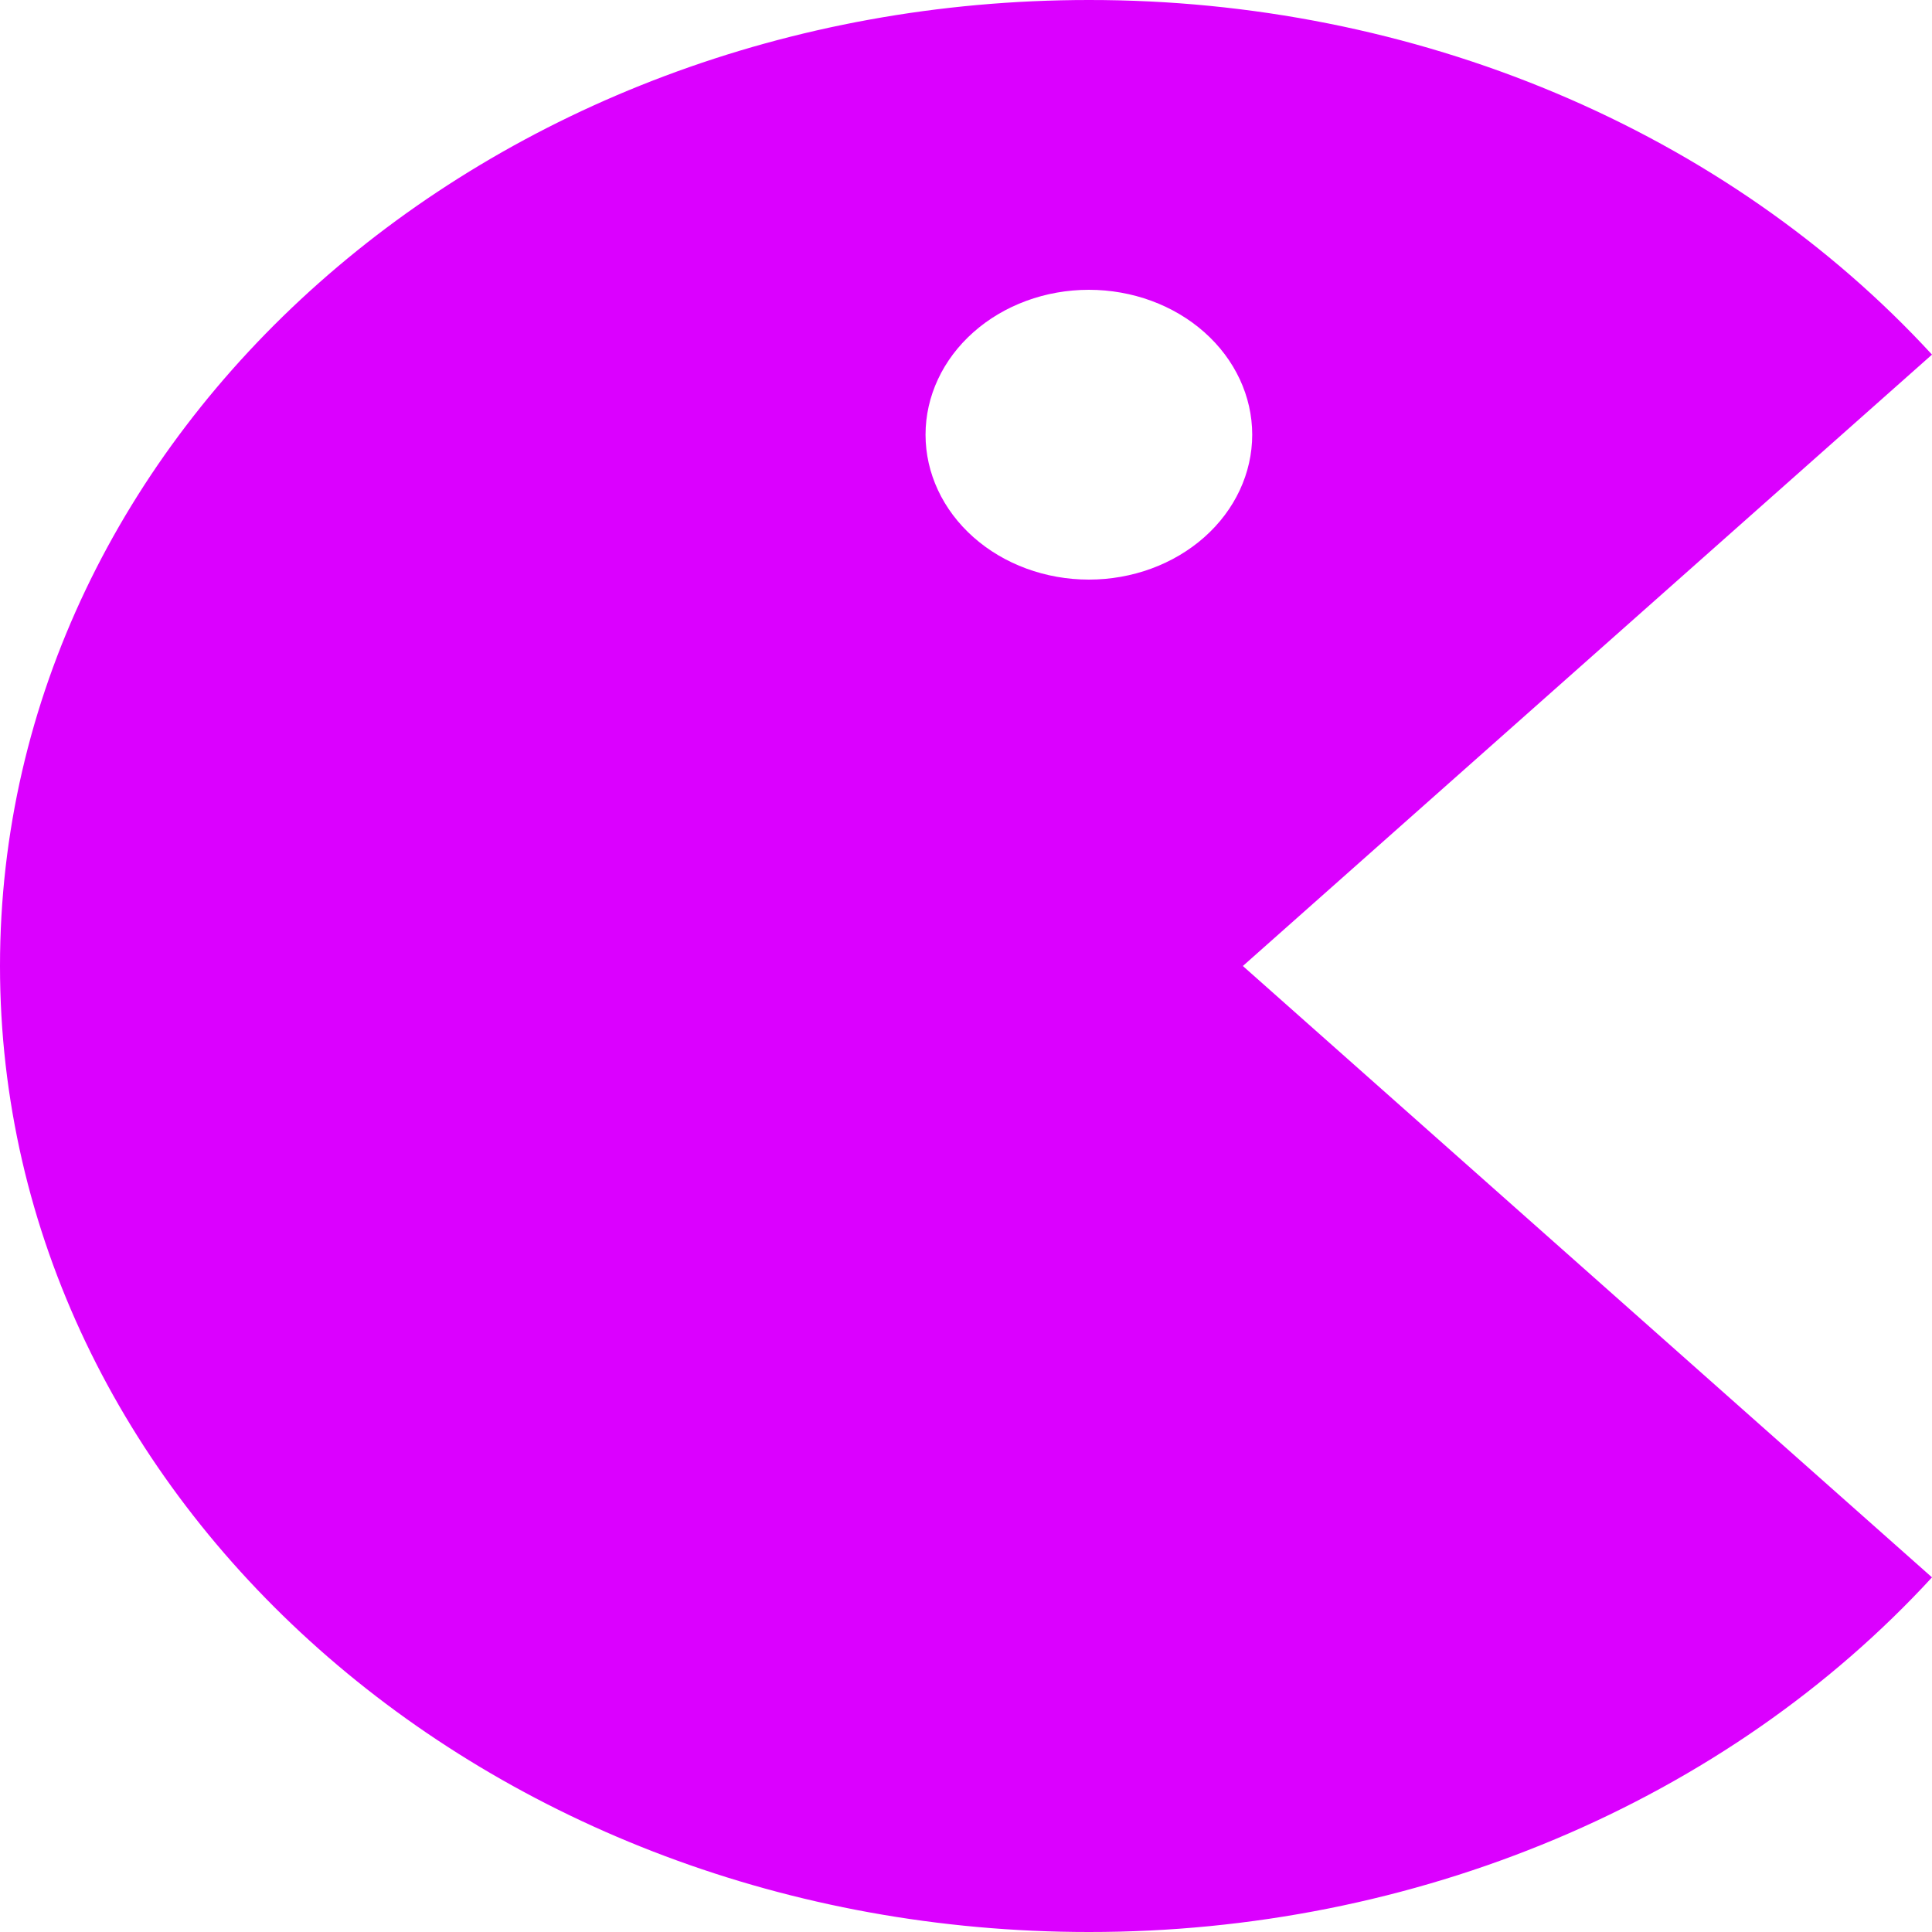<svg width="70" height="70" viewBox="0 0 70 70" fill="none" xmlns="http://www.w3.org/2000/svg">
<path d="M39.452 1.80643e-05C45.3 -0.005 51.076 1.145 56.36 3.368C61.644 5.59 66.303 8.829 70 12.848L45.031 35L70 57.151C66.303 61.171 61.644 64.41 56.36 66.632C51.076 68.855 45.3 70.005 39.452 70C17.663 70 0 54.331 0 35C0 15.669 17.663 1.80643e-05 39.452 1.80643e-05ZM39.452 10.5C37.883 10.5 36.377 11.053 35.268 12.038C34.158 13.022 33.534 14.358 33.534 15.75C33.534 17.142 34.158 18.478 35.268 19.462C36.377 20.447 37.883 21 39.452 21C41.022 21 42.527 20.447 43.637 19.462C44.746 18.478 45.37 17.142 45.37 15.75C45.37 14.358 44.746 13.022 43.637 12.038C42.527 11.053 41.022 10.5 39.452 10.5Z" fill="#DB00FF"/>
</svg>
